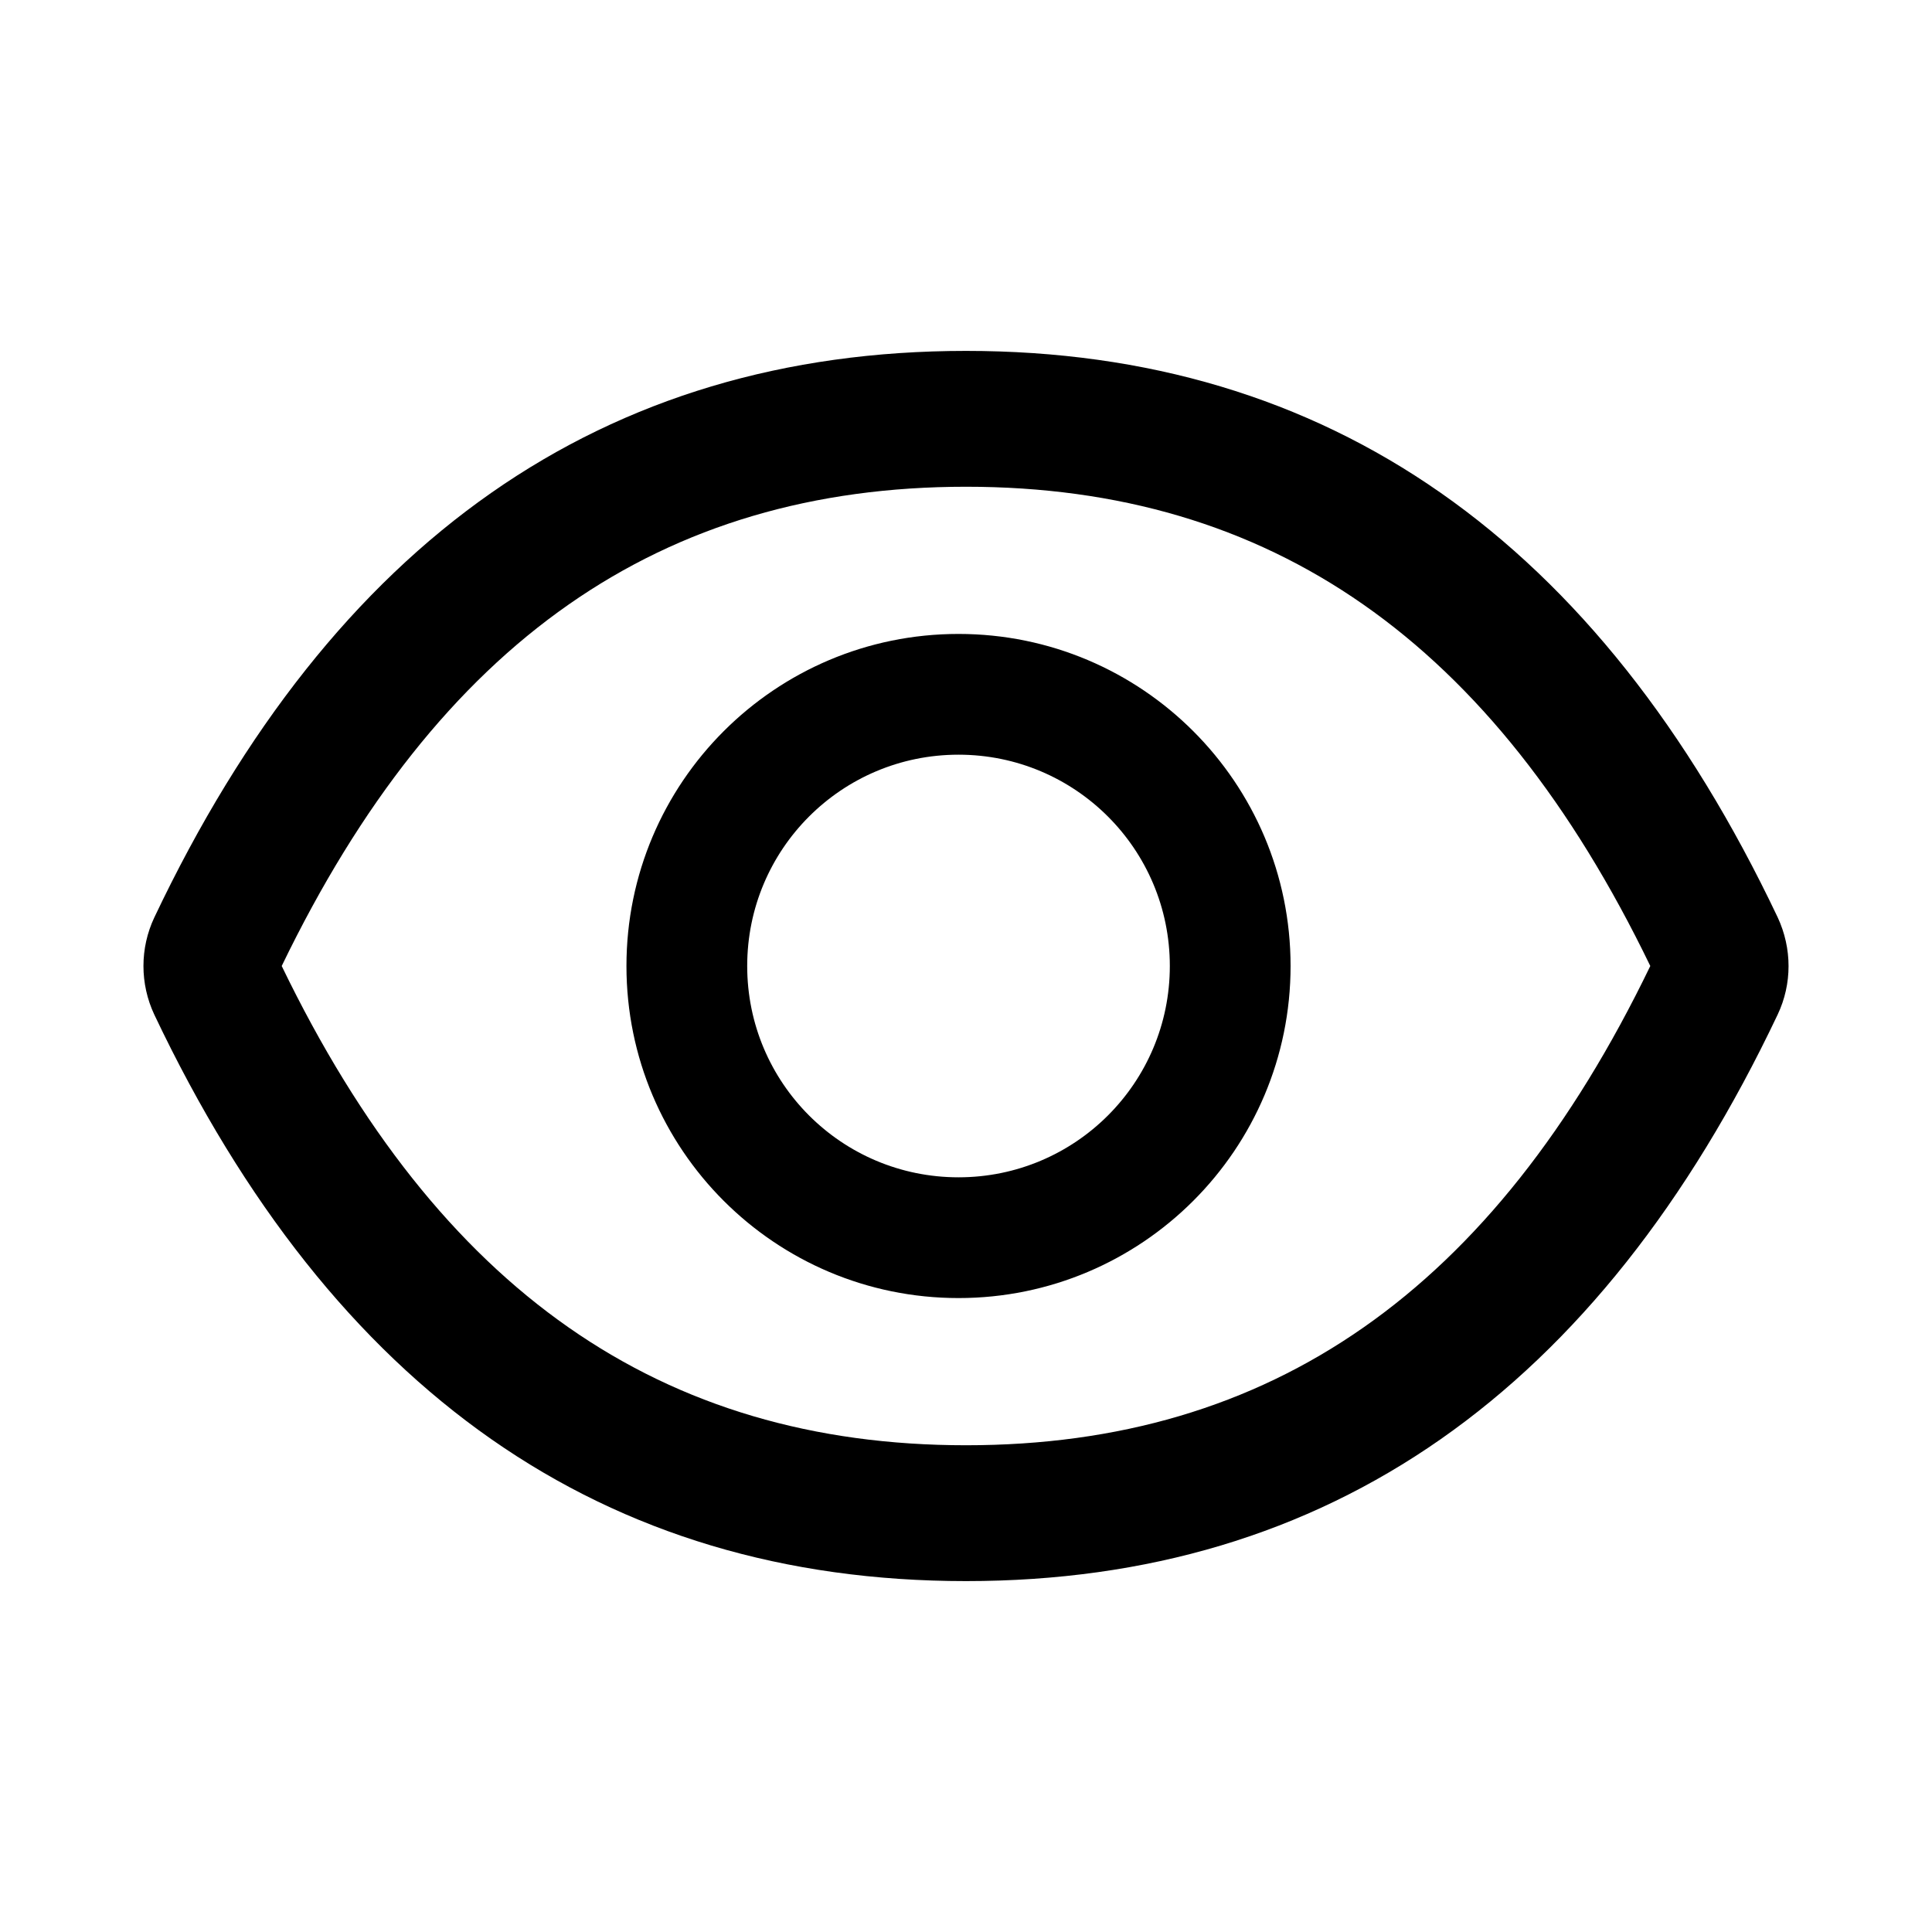 <?xml version="1.0" encoding="UTF-8"?>
<svg width="16px" height="16px" viewBox="0 0 16 16" version="1.1" xmlns="http://www.w3.org/2000/svg" xmlns:xlink="http://www.w3.org/1999/xlink">
    <title>eye</title>
    <g id="eye" stroke="none" stroke-width="1" fill="none" fill-rule="evenodd">
        <g fill-rule="nonzero">
            <rect id="矩形" opacity="0" x="0" y="0" width="16" height="16"></rect>
            <path d="M14.722,7.597 C13.241,4.477 11.002,2.906 8,2.906 C4.997,2.906 2.759,4.477 1.278,7.598 C1.158,7.852 1.158,8.148 1.278,8.403 C2.759,11.523 4.998,13.094 8,13.094 C11.003,13.094 13.241,11.523 14.722,8.402 C14.842,8.148 14.842,7.855 14.722,7.597 Z M8,11.969 C5.48,11.969 3.634,10.691 2.333,8 C3.634,5.309 5.48,4.031 8,4.031 C10.52,4.031 12.366,5.309 13.667,8 C12.367,10.691 10.522,11.969 8,11.969 Z M7.938,5.25 C6.419,5.25 5.188,6.481 5.188,8 C5.188,9.519 6.419,10.75 7.938,10.75 C9.456,10.75 10.688,9.519 10.688,8 C10.688,6.481 9.456,5.25 7.938,5.25 Z M7.938,9.75 C6.97,9.75 6.188,8.967 6.188,8 C6.188,7.033 6.97,6.25 7.938,6.25 C8.905,6.25 9.688,7.033 9.688,8 C9.688,8.967 8.905,9.75 7.938,9.75 Z" id="形状" fill="#000000"></path>
        </g>
    </g>
</svg>
